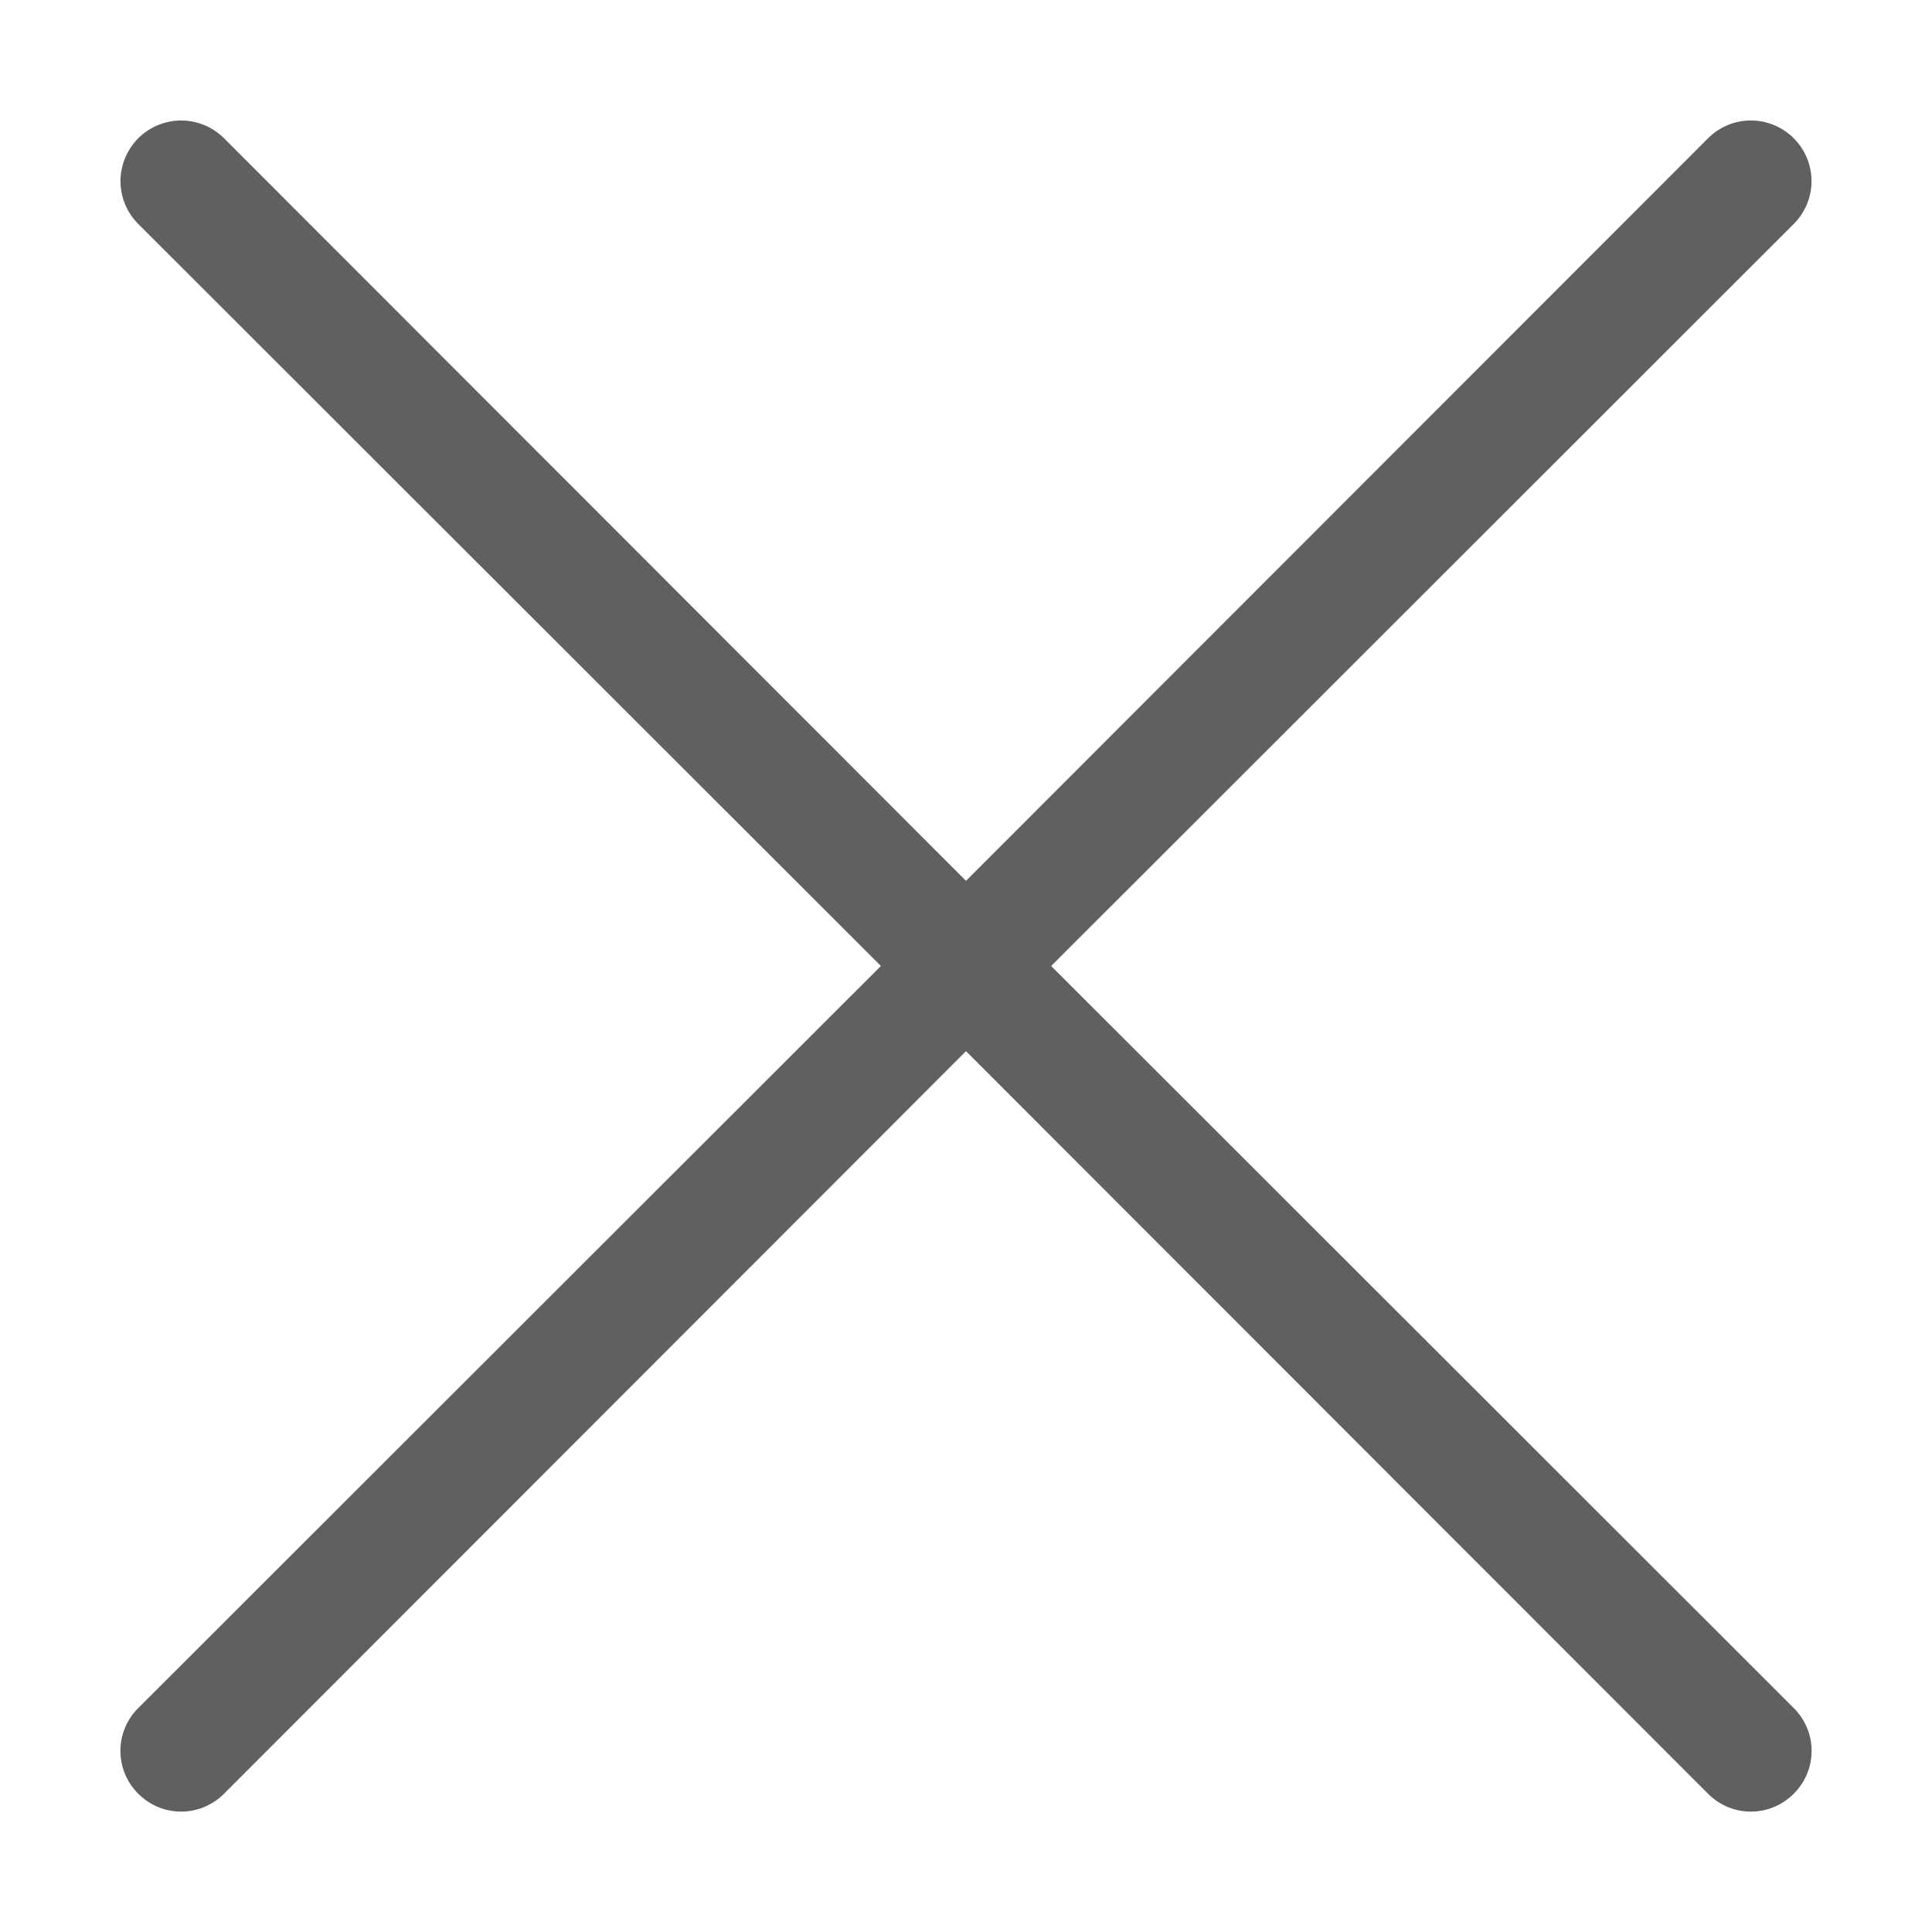 <svg width="25" height="25" viewBox="0 0 25 25" fill="none" xmlns="http://www.w3.org/2000/svg">
<path d="M23.211 22.102C23.284 22.174 23.342 22.261 23.382 22.356C23.422 22.451 23.442 22.553 23.442 22.656C23.442 22.759 23.422 22.861 23.382 22.957C23.342 23.052 23.284 23.138 23.211 23.211C23.138 23.284 23.052 23.342 22.957 23.382C22.862 23.422 22.759 23.442 22.656 23.442C22.553 23.442 22.451 23.422 22.356 23.382C22.261 23.342 22.174 23.284 22.102 23.211L12.5 13.602L2.899 23.211C2.826 23.284 2.74 23.342 2.644 23.382C2.549 23.422 2.447 23.442 2.344 23.442C2.241 23.442 2.139 23.422 2.043 23.382C1.948 23.342 1.862 23.284 1.789 23.211C1.716 23.138 1.658 23.052 1.618 22.957C1.579 22.861 1.558 22.759 1.558 22.656C1.558 22.553 1.579 22.451 1.618 22.356C1.658 22.261 1.716 22.174 1.789 22.102L11.399 12.5L1.789 2.898C1.642 2.751 1.559 2.552 1.559 2.344C1.559 2.241 1.58 2.139 1.619 2.044C1.659 1.948 1.716 1.862 1.789 1.789C1.862 1.716 1.949 1.658 2.044 1.619C2.139 1.58 2.241 1.559 2.344 1.559C2.552 1.559 2.751 1.642 2.899 1.789L12.5 11.398L22.102 1.789C22.249 1.642 22.448 1.559 22.656 1.559C22.864 1.559 23.064 1.642 23.211 1.789C23.358 1.936 23.441 2.136 23.441 2.344C23.441 2.552 23.358 2.751 23.211 2.898L13.602 12.5L23.211 22.102Z" fill="#606060"/>
</svg>
